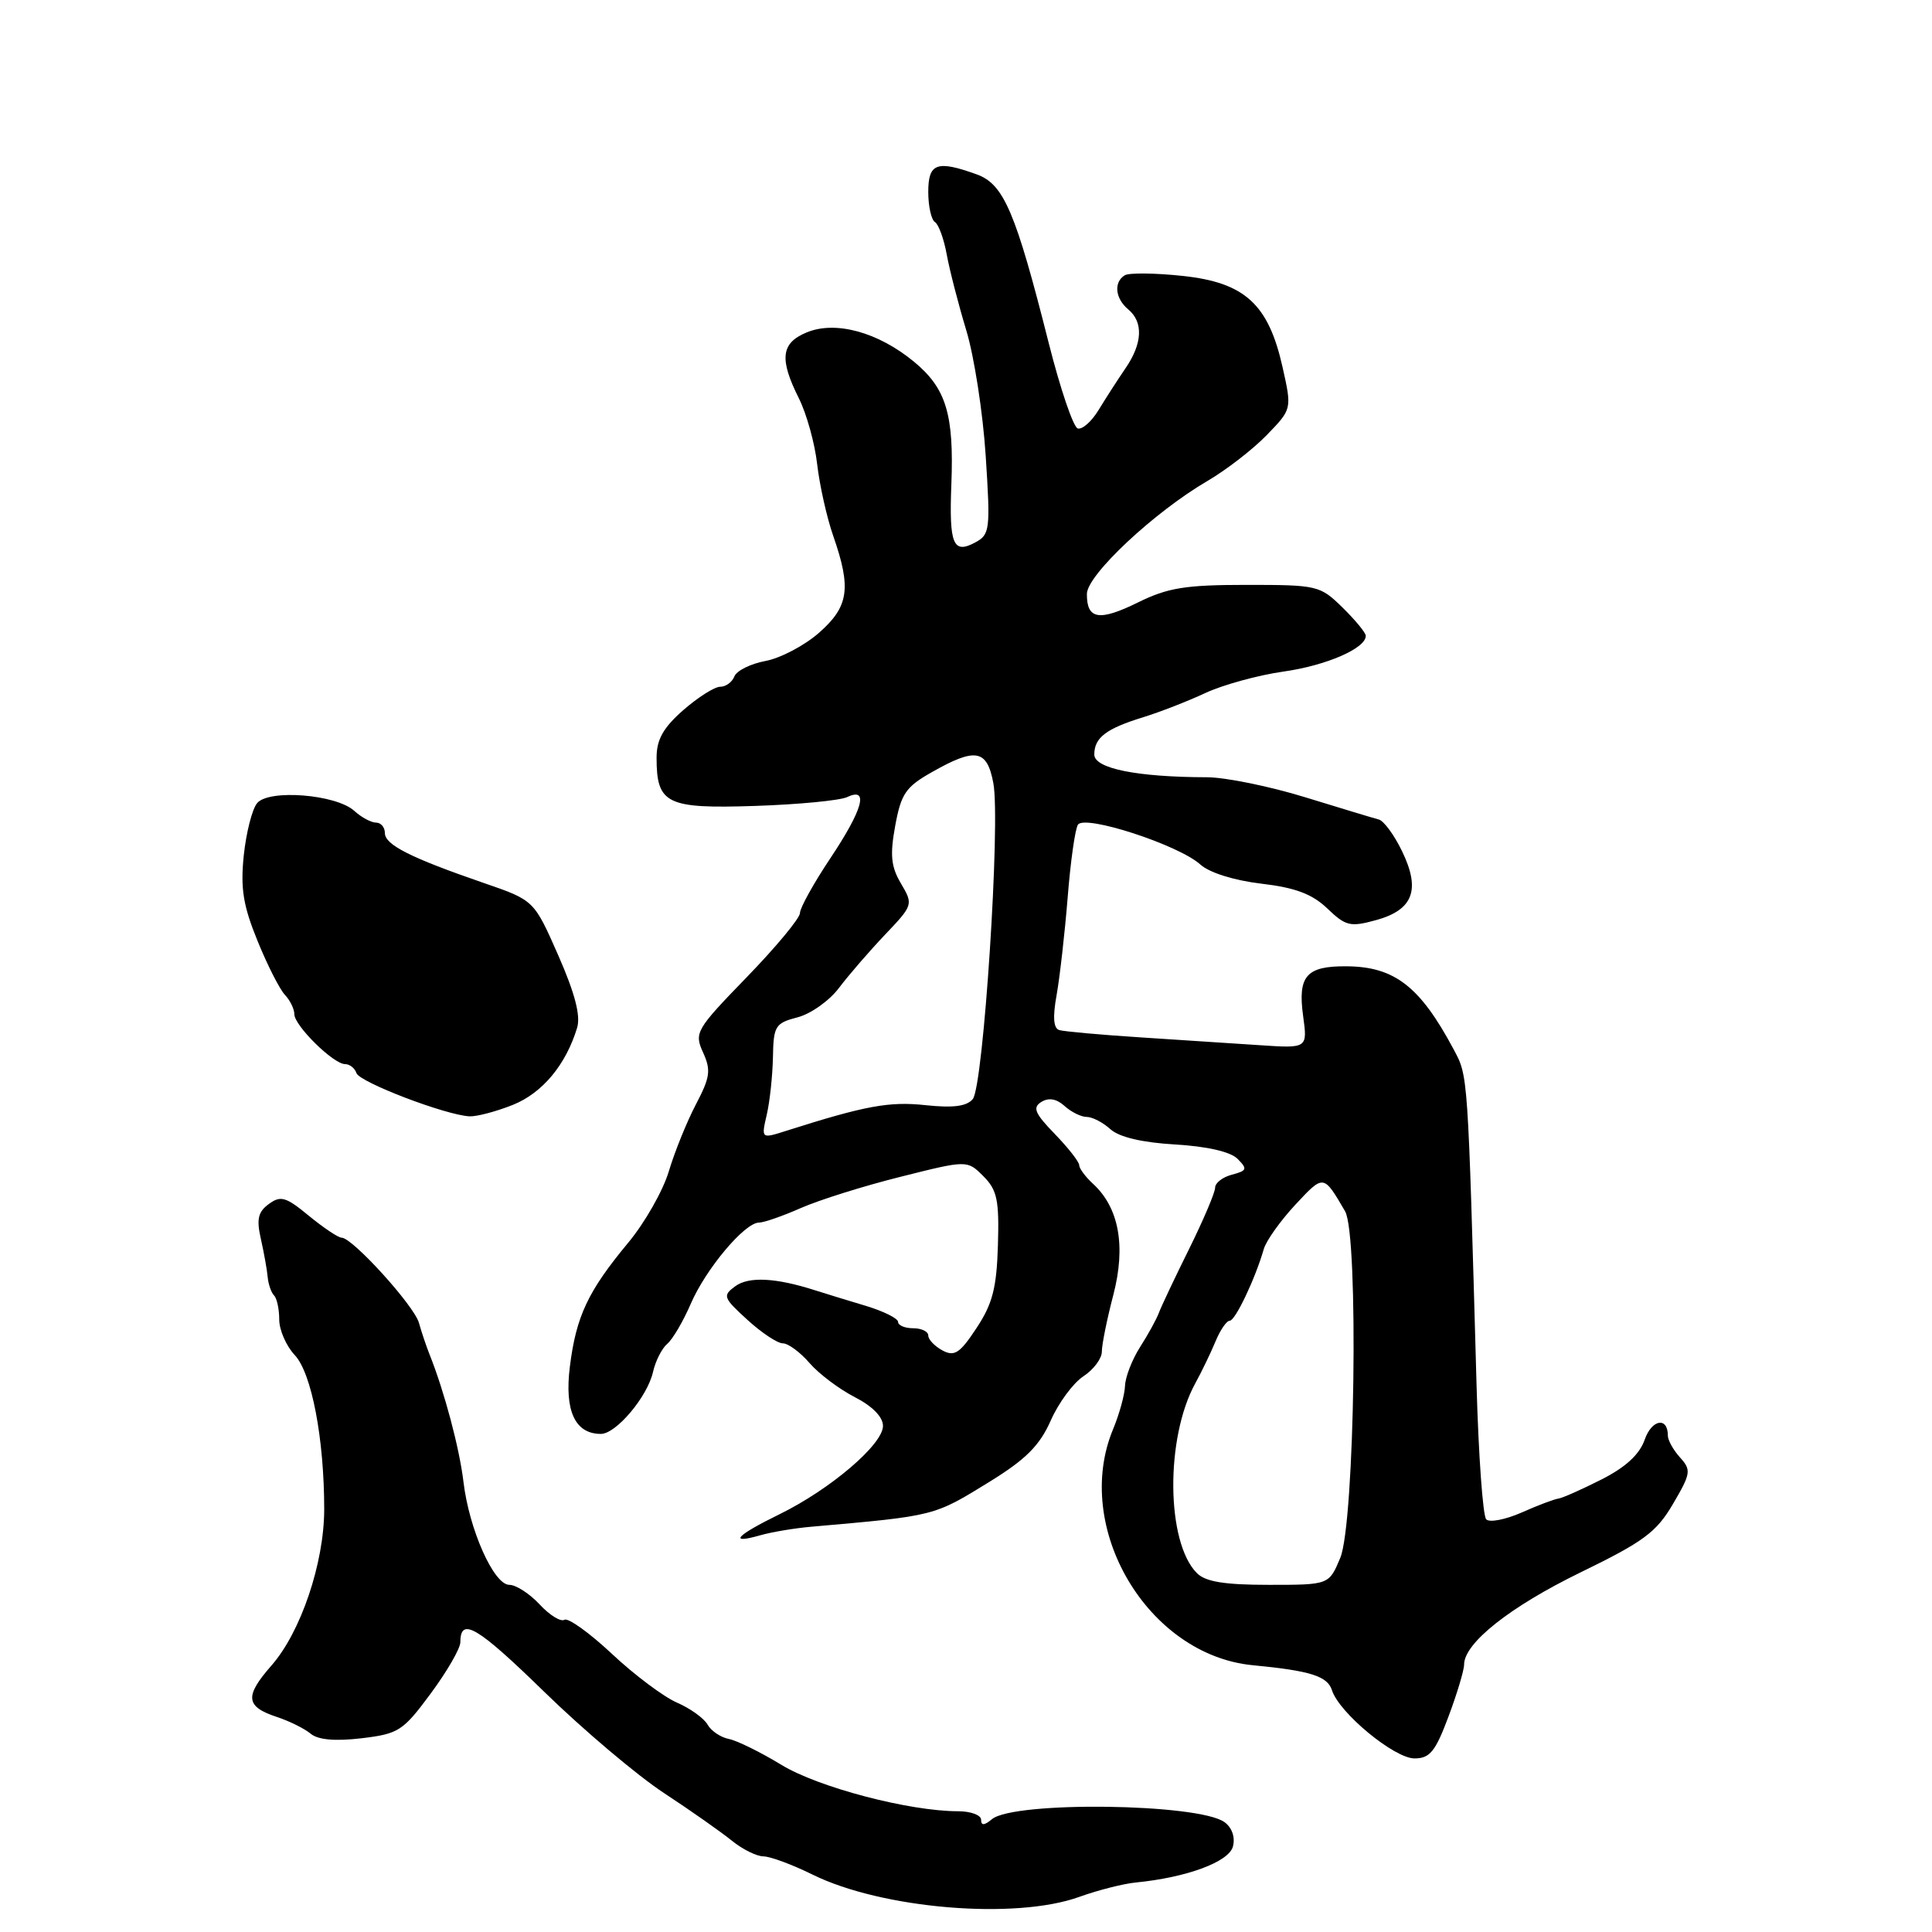 <?xml version="1.0" encoding="UTF-8" standalone="no"?>
<!DOCTYPE svg PUBLIC "-//W3C//DTD SVG 1.1//EN" "http://www.w3.org/Graphics/SVG/1.1/DTD/svg11.dtd" >
<svg xmlns="http://www.w3.org/2000/svg" xmlns:xlink="http://www.w3.org/1999/xlink" version="1.1" viewBox="0 0 256 256">
 <g >
 <path fill="currentColor"
d=" M 143.00 251.35 C 145.47 250.46 148.85 249.60 150.50 249.44 C 157.25 248.78 162.84 246.71 163.37 244.67 C 163.69 243.45 163.25 242.17 162.26 241.45 C 158.85 238.95 134.35 238.64 131.44 241.05 C 130.42 241.90 130.00 241.92 130.00 241.12 C 130.00 240.51 128.63 240.00 126.96 240.00 C 120.48 240.00 108.40 236.83 103.52 233.84 C 100.78 232.17 97.65 230.63 96.57 230.42 C 95.49 230.21 94.22 229.35 93.75 228.51 C 93.27 227.67 91.45 226.36 89.69 225.60 C 87.94 224.84 84.06 221.94 81.09 219.15 C 78.11 216.36 75.28 214.33 74.79 214.63 C 74.30 214.93 72.82 214.02 71.50 212.59 C 70.18 211.17 68.37 210.00 67.49 210.00 C 65.43 210.00 62.16 202.67 61.41 196.34 C 60.88 191.89 58.88 184.38 56.93 179.50 C 56.49 178.40 55.85 176.50 55.51 175.28 C 54.87 173.00 46.70 164.00 45.27 164.00 C 44.82 164.00 42.88 162.70 40.94 161.11 C 37.89 158.59 37.19 158.38 35.62 159.54 C 34.19 160.58 33.97 161.55 34.57 164.18 C 34.98 166.01 35.39 168.28 35.47 169.23 C 35.56 170.18 35.94 171.27 36.31 171.65 C 36.69 172.02 37.00 173.47 37.00 174.85 C 37.00 176.24 37.93 178.36 39.06 179.56 C 41.30 181.95 42.96 190.65 42.96 200.00 C 42.95 207.11 39.86 216.26 35.97 220.69 C 32.39 224.77 32.53 226.13 36.67 227.50 C 38.34 228.05 40.36 229.05 41.17 229.73 C 42.15 230.54 44.39 230.74 47.90 230.33 C 52.83 229.74 53.40 229.37 57.08 224.39 C 59.24 221.47 61.00 218.42 61.00 217.60 C 61.00 214.20 63.23 215.51 72.12 224.18 C 77.28 229.21 84.42 235.25 88.00 237.60 C 91.58 239.95 95.62 242.80 97.00 243.92 C 98.38 245.04 100.25 245.97 101.16 245.98 C 102.07 245.99 104.99 247.07 107.66 248.39 C 116.86 252.93 134.51 254.41 143.00 251.35 Z  M 191.93 227.46 C 193.07 224.42 194.00 221.31 194.00 220.57 C 194.00 217.72 200.09 212.90 209.43 208.35 C 217.80 204.28 219.48 203.03 221.68 199.28 C 224.05 195.24 224.12 194.79 222.62 193.13 C 221.73 192.15 221.00 190.84 221.00 190.23 C 221.00 187.70 218.88 188.06 217.94 190.74 C 217.26 192.71 215.42 194.41 212.22 196.03 C 209.62 197.35 207.05 198.49 206.50 198.57 C 205.95 198.64 203.75 199.47 201.62 200.42 C 199.48 201.36 197.37 201.77 196.93 201.32 C 196.49 200.87 195.91 192.85 195.65 183.50 C 194.48 141.73 194.54 142.66 192.59 139.00 C 188.16 130.71 184.78 128.09 178.45 128.04 C 173.10 127.99 171.94 129.31 172.67 134.62 C 173.26 138.92 173.26 138.92 166.88 138.49 C 163.37 138.26 156.22 137.79 151.00 137.45 C 145.78 137.11 140.99 136.68 140.36 136.49 C 139.59 136.26 139.47 134.79 140.01 131.83 C 140.43 129.45 141.09 123.65 141.47 118.94 C 141.84 114.23 142.45 109.88 142.83 109.28 C 143.69 107.89 156.18 111.95 159.06 114.56 C 160.26 115.64 163.52 116.66 167.13 117.09 C 171.65 117.62 173.87 118.46 175.88 120.38 C 178.32 122.72 178.91 122.86 182.34 121.92 C 187.26 120.56 188.26 117.91 185.78 112.79 C 184.75 110.65 183.36 108.76 182.70 108.59 C 182.04 108.42 177.65 107.09 172.94 105.64 C 168.23 104.19 162.38 103.00 159.94 102.99 C 150.66 102.97 145.00 101.83 145.00 99.98 C 145.00 97.74 146.56 96.55 151.50 95.03 C 153.70 94.35 157.40 92.91 159.71 91.83 C 162.03 90.75 166.67 89.47 170.04 88.99 C 175.76 88.19 181.04 85.88 180.97 84.23 C 180.96 83.83 179.57 82.15 177.89 80.50 C 174.91 77.58 174.56 77.50 165.16 77.50 C 157.07 77.50 154.73 77.88 150.78 79.83 C 145.64 82.36 143.99 82.08 144.02 78.69 C 144.05 76.17 152.96 67.83 160.01 63.72 C 162.49 62.27 166.02 59.54 167.85 57.65 C 171.19 54.21 171.19 54.21 169.95 48.67 C 168.08 40.30 164.95 37.44 156.71 36.56 C 153.05 36.17 149.59 36.13 149.03 36.48 C 147.54 37.40 147.77 39.56 149.50 41.00 C 151.52 42.68 151.39 45.51 149.14 48.79 C 148.12 50.28 146.52 52.77 145.58 54.31 C 144.64 55.86 143.39 56.96 142.80 56.77 C 142.21 56.57 140.48 51.48 138.96 45.45 C 134.57 28.06 133.01 24.41 129.43 23.11 C 124.14 21.20 123.00 21.61 123.00 25.44 C 123.00 27.33 123.40 29.13 123.89 29.43 C 124.37 29.73 125.08 31.67 125.45 33.74 C 125.83 35.81 126.99 40.31 128.03 43.75 C 129.08 47.19 130.24 54.68 130.61 60.39 C 131.25 70.24 131.17 70.84 129.20 71.89 C 126.29 73.45 125.75 72.13 126.06 64.18 C 126.42 54.90 125.37 51.45 121.12 47.94 C 116.35 44.00 110.71 42.46 106.88 44.05 C 103.48 45.46 103.24 47.56 105.86 52.79 C 106.88 54.83 107.97 58.76 108.28 61.52 C 108.60 64.28 109.55 68.56 110.41 71.02 C 112.83 77.96 112.47 80.38 108.52 83.85 C 106.61 85.53 103.42 87.21 101.44 87.58 C 99.46 87.95 97.60 88.87 97.31 89.63 C 97.02 90.38 96.17 91.00 95.43 91.00 C 94.68 91.00 92.48 92.40 90.53 94.10 C 87.87 96.44 87.00 98.00 87.00 100.41 C 87.00 106.53 88.32 107.18 100.04 106.79 C 105.79 106.60 111.29 106.07 112.25 105.62 C 115.18 104.23 114.34 107.26 110.00 113.76 C 107.80 117.06 106.00 120.31 106.00 120.98 C 106.00 121.66 102.83 125.48 98.96 129.47 C 92.20 136.44 91.97 136.84 93.16 139.46 C 94.23 141.81 94.10 142.74 92.21 146.34 C 91.01 148.63 89.40 152.61 88.63 155.18 C 87.87 157.75 85.44 162.03 83.23 164.68 C 77.91 171.09 76.34 174.41 75.51 181.09 C 74.78 186.94 76.19 190.00 79.62 190.00 C 81.63 190.00 85.77 185.10 86.52 181.82 C 86.85 180.34 87.71 178.66 88.41 178.07 C 89.11 177.49 90.52 175.10 91.53 172.76 C 93.52 168.14 98.68 162.00 100.57 162.00 C 101.22 162.00 103.72 161.13 106.12 160.07 C 108.53 159.01 114.47 157.14 119.33 155.93 C 128.16 153.71 128.16 153.71 130.30 155.85 C 132.13 157.68 132.41 159.01 132.23 165.01 C 132.06 170.68 131.51 172.78 129.39 175.98 C 127.19 179.32 126.47 179.79 124.88 178.94 C 123.85 178.38 123.00 177.50 123.00 176.96 C 123.00 176.43 122.10 176.00 121.00 176.00 C 119.90 176.00 119.00 175.62 119.00 175.16 C 119.00 174.70 117.09 173.75 114.75 173.04 C 112.41 172.34 109.38 171.41 108.00 170.97 C 102.79 169.30 99.22 169.12 97.43 170.43 C 95.72 171.68 95.82 171.95 99.03 174.88 C 100.91 176.60 103.02 178.00 103.73 178.00 C 104.44 178.00 106.02 179.17 107.26 180.60 C 108.49 182.03 111.19 184.06 113.25 185.12 C 115.59 186.32 117.00 187.75 117.00 188.94 C 117.00 191.40 110.02 197.35 103.28 200.65 C 97.52 203.47 96.43 204.66 100.75 203.43 C 102.26 203.00 105.30 202.49 107.50 202.30 C 124.00 200.85 123.70 200.92 131.17 196.31 C 135.92 193.38 137.76 191.54 139.22 188.25 C 140.25 185.90 142.20 183.26 143.55 182.37 C 144.90 181.49 146.00 180.02 146.00 179.10 C 146.00 178.17 146.68 174.79 147.52 171.59 C 149.21 165.10 148.27 160.00 144.81 156.84 C 143.82 155.93 143.00 154.82 143.00 154.39 C 143.00 153.95 141.54 152.09 139.76 150.25 C 137.10 147.51 136.79 146.75 137.99 146.01 C 138.96 145.41 140.00 145.59 141.06 146.55 C 141.94 147.35 143.26 148.00 144.00 148.00 C 144.74 148.00 146.15 148.73 147.14 149.63 C 148.31 150.68 151.32 151.39 155.71 151.65 C 159.95 151.90 163.04 152.61 163.98 153.55 C 165.32 154.90 165.24 155.12 163.24 155.65 C 162.01 155.97 161.01 156.74 161.01 157.37 C 161.02 157.99 159.46 161.65 157.56 165.50 C 155.65 169.35 153.84 173.18 153.54 174.00 C 153.23 174.82 152.12 176.85 151.06 178.50 C 150.01 180.15 149.11 182.46 149.07 183.63 C 149.03 184.80 148.32 187.37 147.50 189.35 C 142.06 202.38 152.06 219.31 166.00 220.65 C 173.63 221.38 175.90 222.10 176.49 223.96 C 177.44 226.96 184.75 233.00 187.43 233.00 C 189.46 233.00 190.20 232.09 191.93 227.46 Z  M 67.96 146.40 C 71.87 144.83 74.98 141.10 76.47 136.19 C 76.96 134.59 76.18 131.61 73.97 126.58 C 70.76 119.29 70.76 119.29 64.13 117.01 C 54.41 113.66 51.00 111.94 51.00 110.39 C 51.00 109.62 50.47 109.00 49.83 109.00 C 49.18 109.00 47.88 108.30 46.94 107.44 C 44.52 105.25 35.62 104.55 34.07 106.42 C 33.41 107.21 32.62 110.33 32.30 113.35 C 31.85 117.72 32.22 120.01 34.12 124.66 C 35.42 127.87 37.06 131.09 37.75 131.82 C 38.44 132.55 39.00 133.70 39.00 134.38 C 39.00 135.90 44.18 141.00 45.72 141.00 C 46.33 141.00 47.01 141.53 47.23 142.19 C 47.63 143.40 59.10 147.78 62.23 147.92 C 63.18 147.96 65.76 147.28 67.96 146.40 Z  M 158.60 208.45 C 154.52 204.38 154.40 190.54 158.38 183.30 C 159.23 181.76 160.43 179.26 161.06 177.75 C 161.68 176.24 162.53 175.00 162.95 175.00 C 163.68 175.00 166.32 169.46 167.46 165.50 C 167.78 164.40 169.66 161.76 171.64 159.63 C 175.41 155.59 175.36 155.58 178.23 160.50 C 180.06 163.63 179.53 201.80 177.59 206.43 C 176.10 210.00 176.10 210.00 168.12 210.00 C 162.26 210.00 159.73 209.59 158.60 208.45 Z  M 101.60 147.70 C 102.01 145.94 102.37 142.50 102.42 140.06 C 102.49 135.94 102.73 135.57 105.68 134.80 C 107.43 134.35 109.91 132.59 111.18 130.89 C 112.46 129.20 115.20 126.03 117.27 123.85 C 121.00 119.93 121.02 119.85 119.39 117.08 C 118.06 114.84 117.91 113.30 118.62 109.42 C 119.40 105.17 120.01 104.27 123.50 102.30 C 129.27 99.03 130.78 99.30 131.62 103.75 C 132.60 108.88 130.31 143.92 128.90 145.63 C 128.09 146.60 126.30 146.83 122.63 146.44 C 117.85 145.92 114.64 146.51 104.18 149.84 C 100.86 150.90 100.86 150.90 101.60 147.70 Z "/>
</g>
</svg>